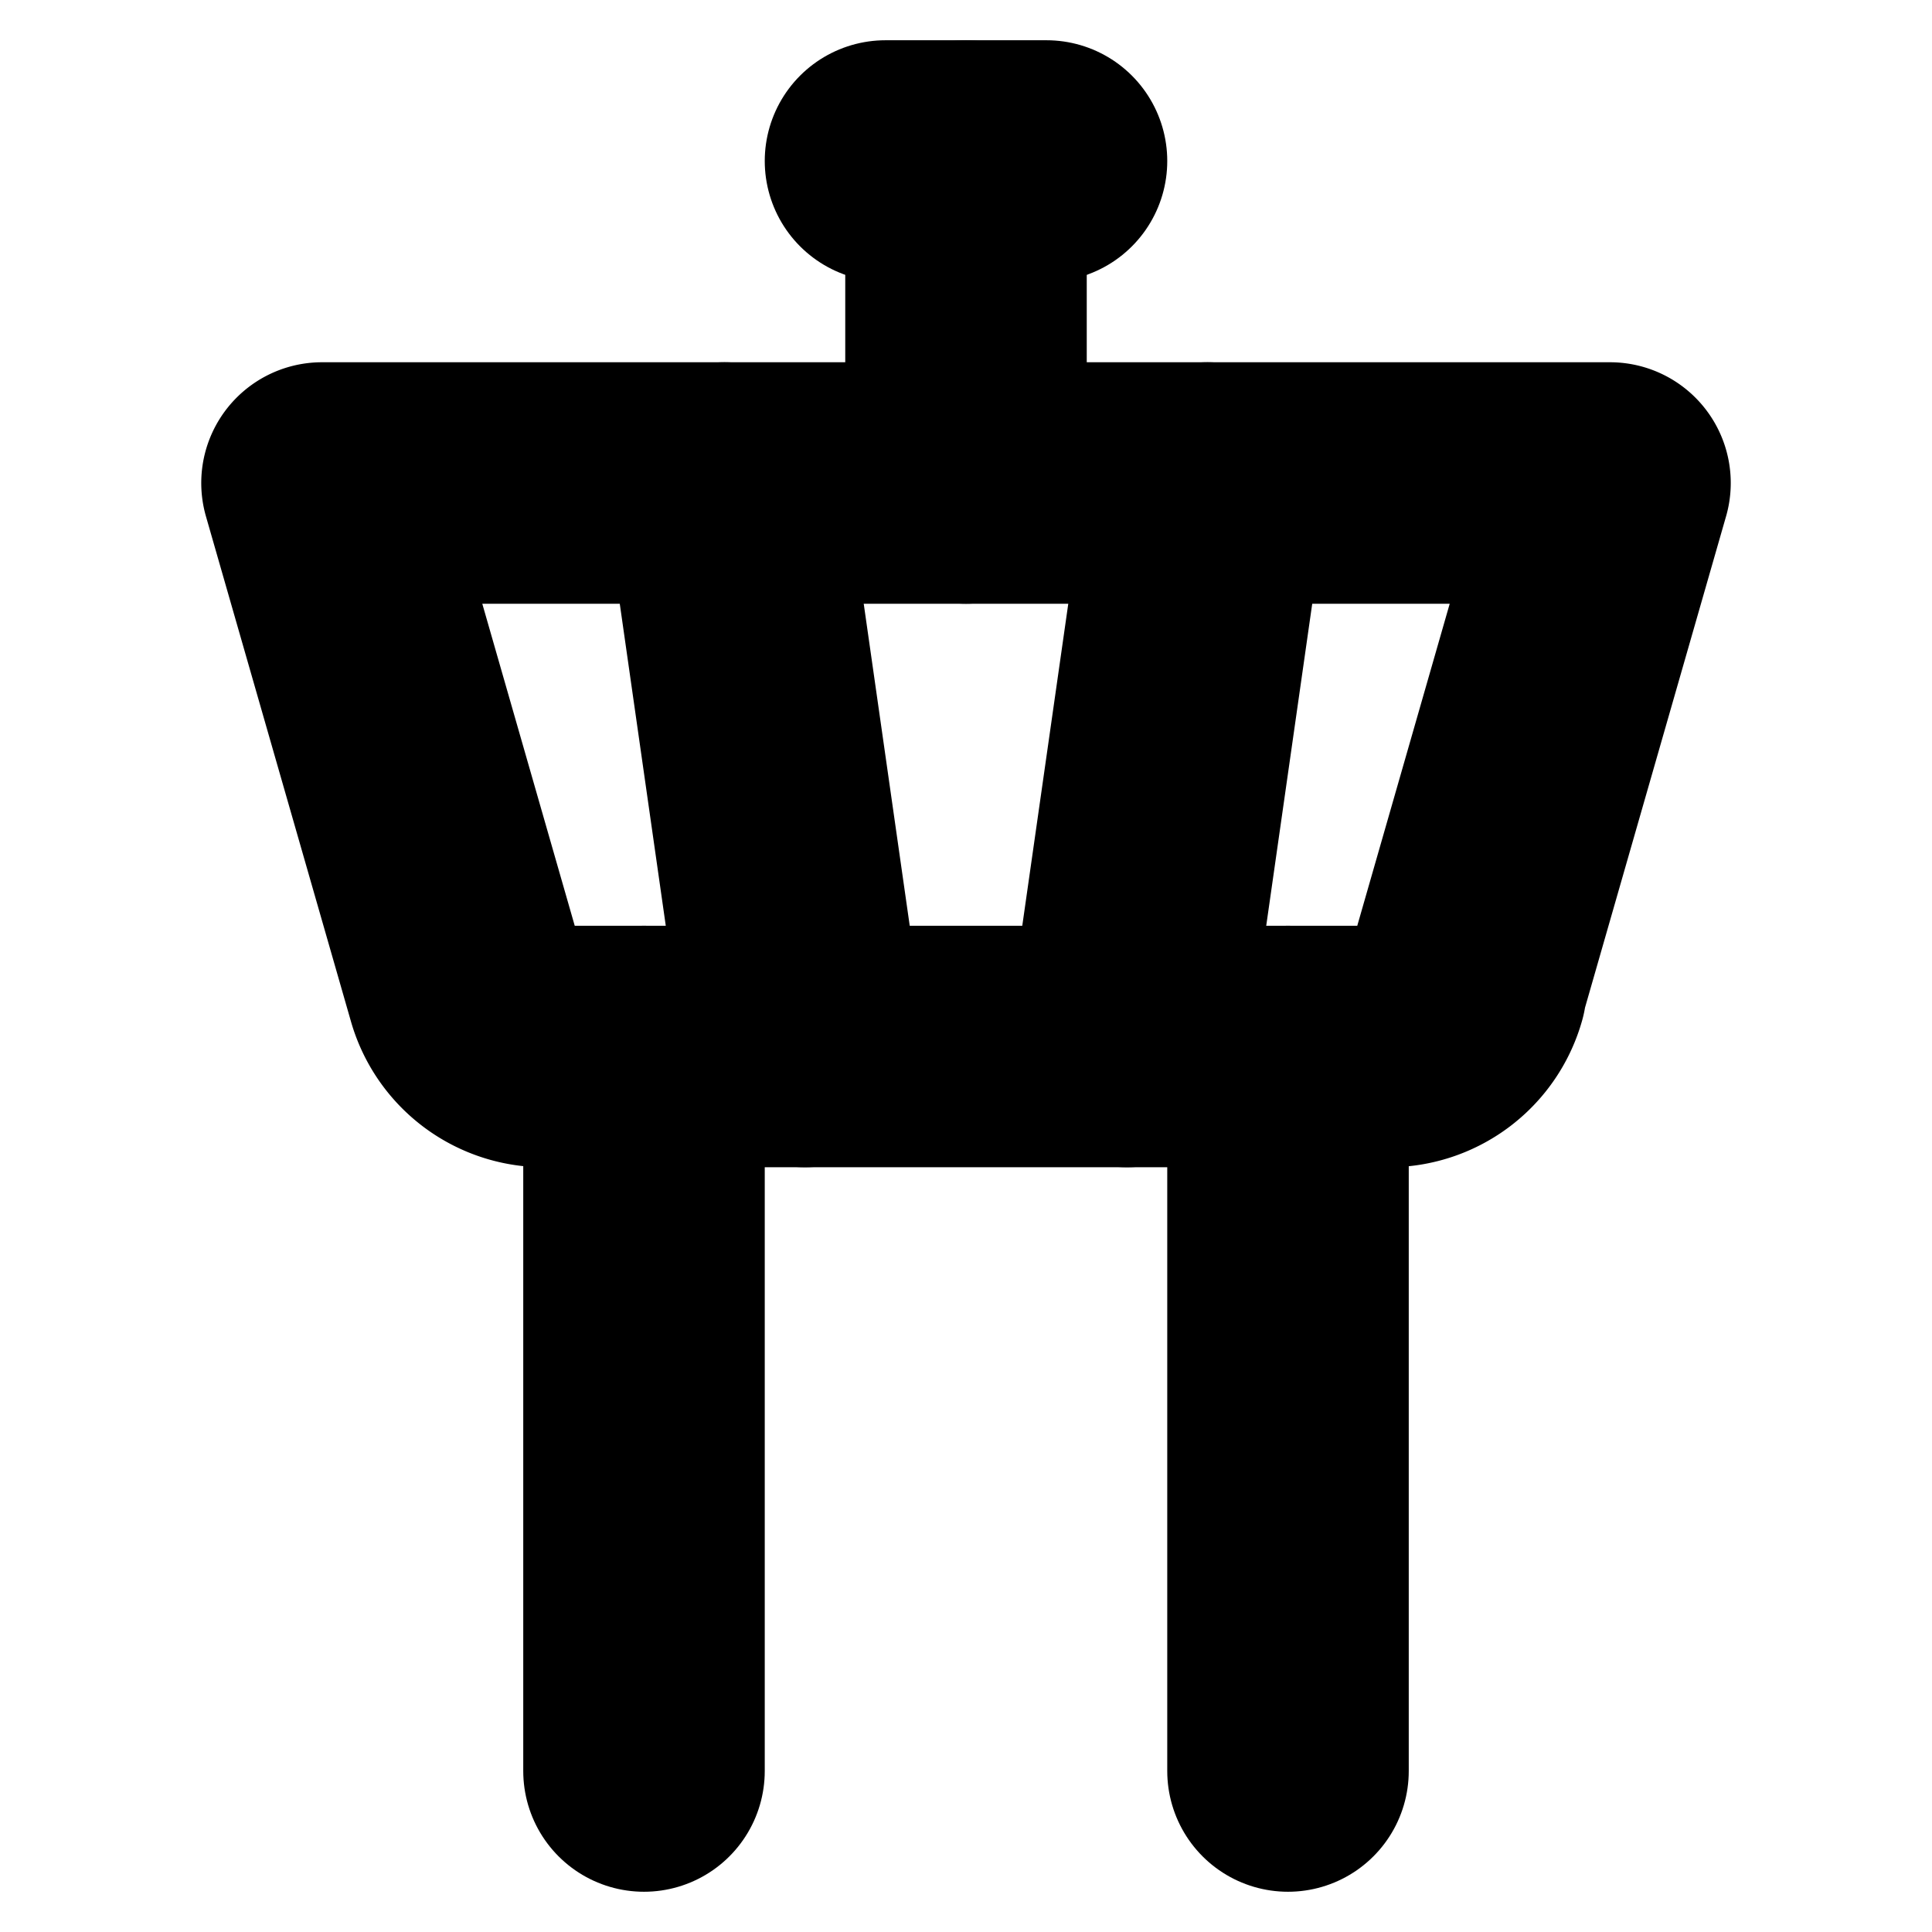 <!-- @license lucide-static v0.394.0 - ISC -->
<svg
    xmlns="http://www.w3.org/2000/svg"
    class="lucide lucide-tower-control"
    width="24"
    height="24"
    viewBox="0 0 24 24"
    fill="none"
    stroke="currentColor"
    stroke-width="3"
    stroke-linecap="round"
    stroke-linejoin="round"
>
    <path d="M18.2 12.27 20 6H4l1.8 6.27a1 1 0 0 0 .95.73h10.5a1 1 0 0 0 .96-.73Z" />
    <path d="M8 13v9" />
    <path d="M16 22v-9" />
    <path d="m9 6 1 7" />
    <path d="m15 6-1 7" />
    <path d="M12 6V2" />
    <path d="M13 2h-2" />
</svg>

